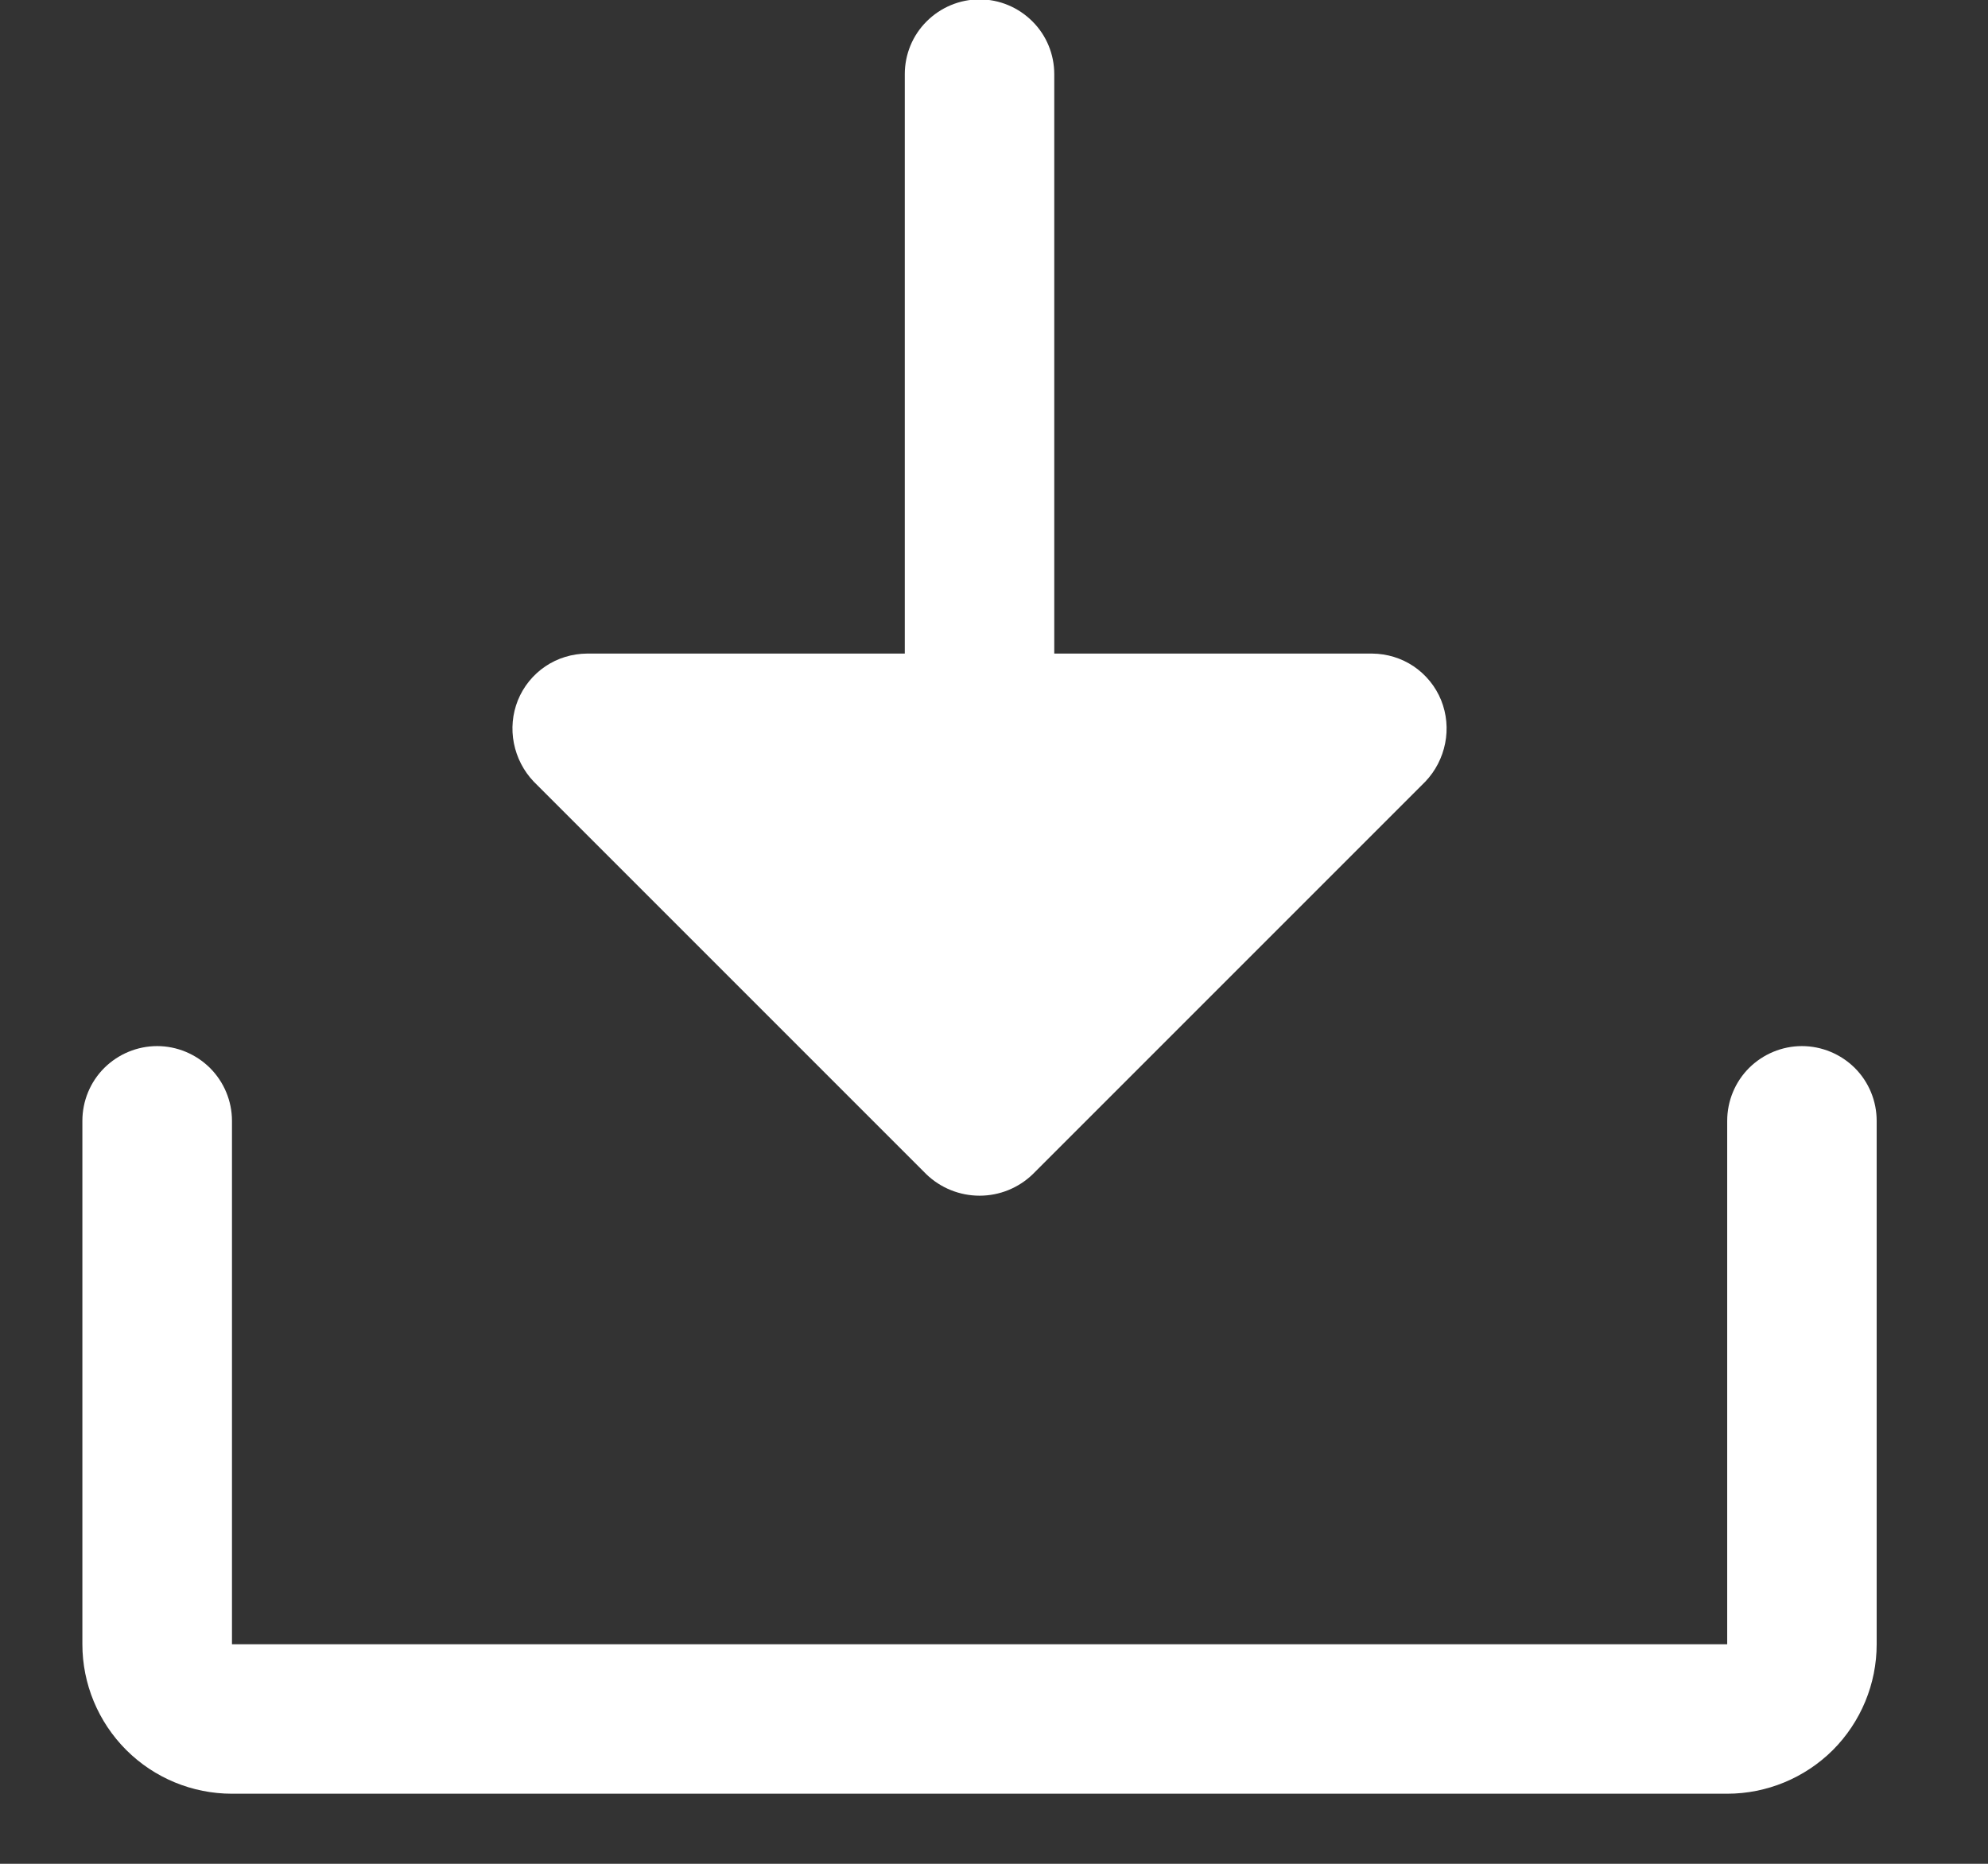 <svg width="16" height="15" viewBox="0 0 16 15" fill="none" xmlns="http://www.w3.org/2000/svg">
<rect x="0" y="0" width="16" height="15" fill="#333333" stroke="none"/>
<path d="M4.296 6.291C4.214 6.205 4.159 6.098 4.136 5.982C4.113 5.866 4.124 5.746 4.168 5.636C4.213 5.525 4.29 5.43 4.389 5.363C4.488 5.296 4.605 5.261 4.725 5.26H7.282V0.597C7.282 0.437 7.345 0.284 7.458 0.172C7.571 0.059 7.724 -0.005 7.884 -0.005C8.043 -0.005 8.196 0.059 8.309 0.172C8.422 0.284 8.485 0.437 8.485 0.597V5.26H11.043C11.162 5.261 11.279 5.296 11.378 5.363C11.477 5.43 11.554 5.525 11.599 5.636C11.643 5.746 11.654 5.866 11.631 5.982C11.608 6.098 11.553 6.205 11.471 6.291L8.312 9.45C8.197 9.561 8.044 9.623 7.884 9.623C7.724 9.623 7.57 9.561 7.455 9.45L4.296 6.291ZM14.502 8.419C14.343 8.419 14.19 8.483 14.077 8.595C13.964 8.708 13.901 8.861 13.901 9.021V13.233H1.867V9.021C1.867 8.861 1.803 8.708 1.69 8.595C1.577 8.483 1.424 8.419 1.265 8.419C1.105 8.419 0.952 8.483 0.839 8.595C0.726 8.708 0.663 8.861 0.663 9.021V13.233C0.663 13.552 0.79 13.858 1.016 14.084C1.241 14.309 1.547 14.436 1.867 14.436H13.901C14.22 14.436 14.526 14.309 14.752 14.084C14.977 13.858 15.104 13.552 15.104 13.233V9.021C15.104 8.861 15.041 8.708 14.928 8.595C14.815 8.483 14.662 8.419 14.502 8.419Z" fill="white"/>
</svg>
